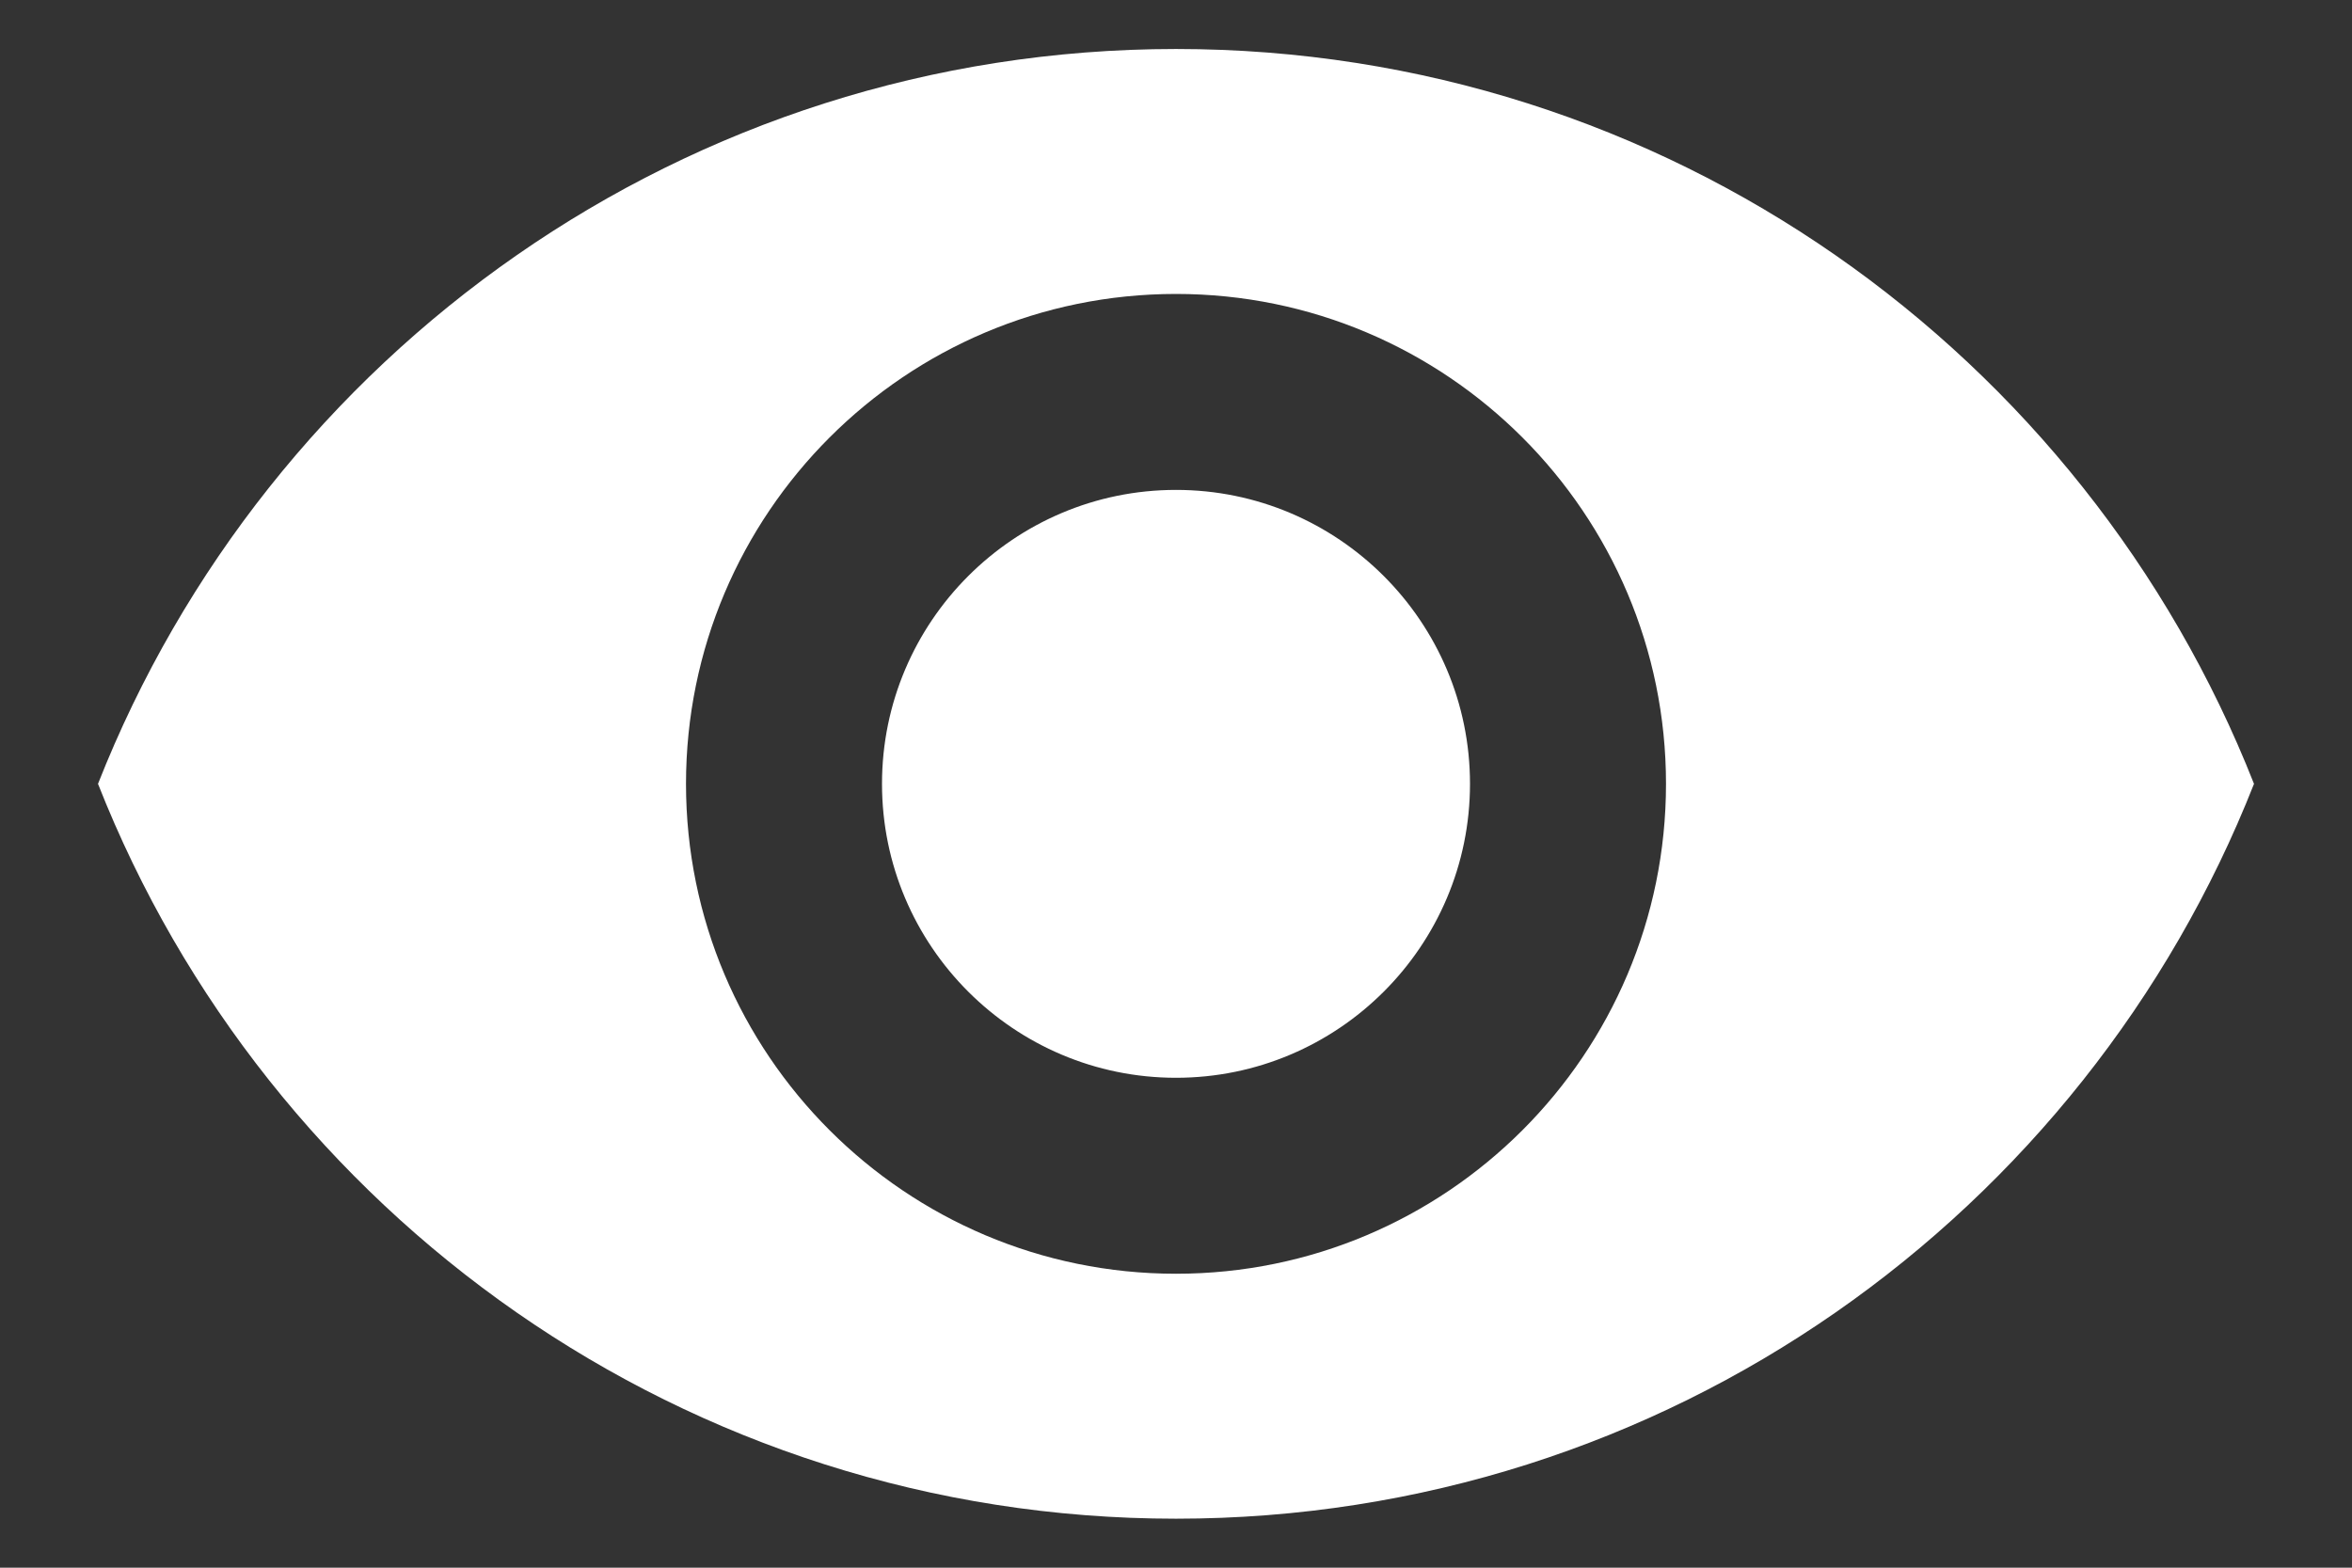 <svg width="18" height="12" viewBox="0 0 18 12" fill="none" xmlns="http://www.w3.org/2000/svg">
<rect x="0" y="0" width="18" height="12" fill="#333333" stroke="none"/>
<path d="M9 0.375C5.25 0.375 2.047 2.708 0.75 6C2.047 9.293 5.25 11.625 9 11.625C12.754 11.625 15.953 9.293 17.25 6C15.953 2.708 12.754 0.375 9 0.375ZM9 9.75C6.93 9.75 5.25 8.07 5.25 6C5.25 3.93 6.93 2.25 9 2.25C11.07 2.25 12.75 3.93 12.75 6C12.75 8.07 11.07 9.75 9 9.75ZM9 3.75C7.759 3.75 6.75 4.759 6.75 6C6.75 7.241 7.759 8.25 9 8.25C10.241 8.25 11.25 7.241 11.25 6C11.25 4.759 10.241 3.75 9 3.75Z" fill="white"/>
</svg>
